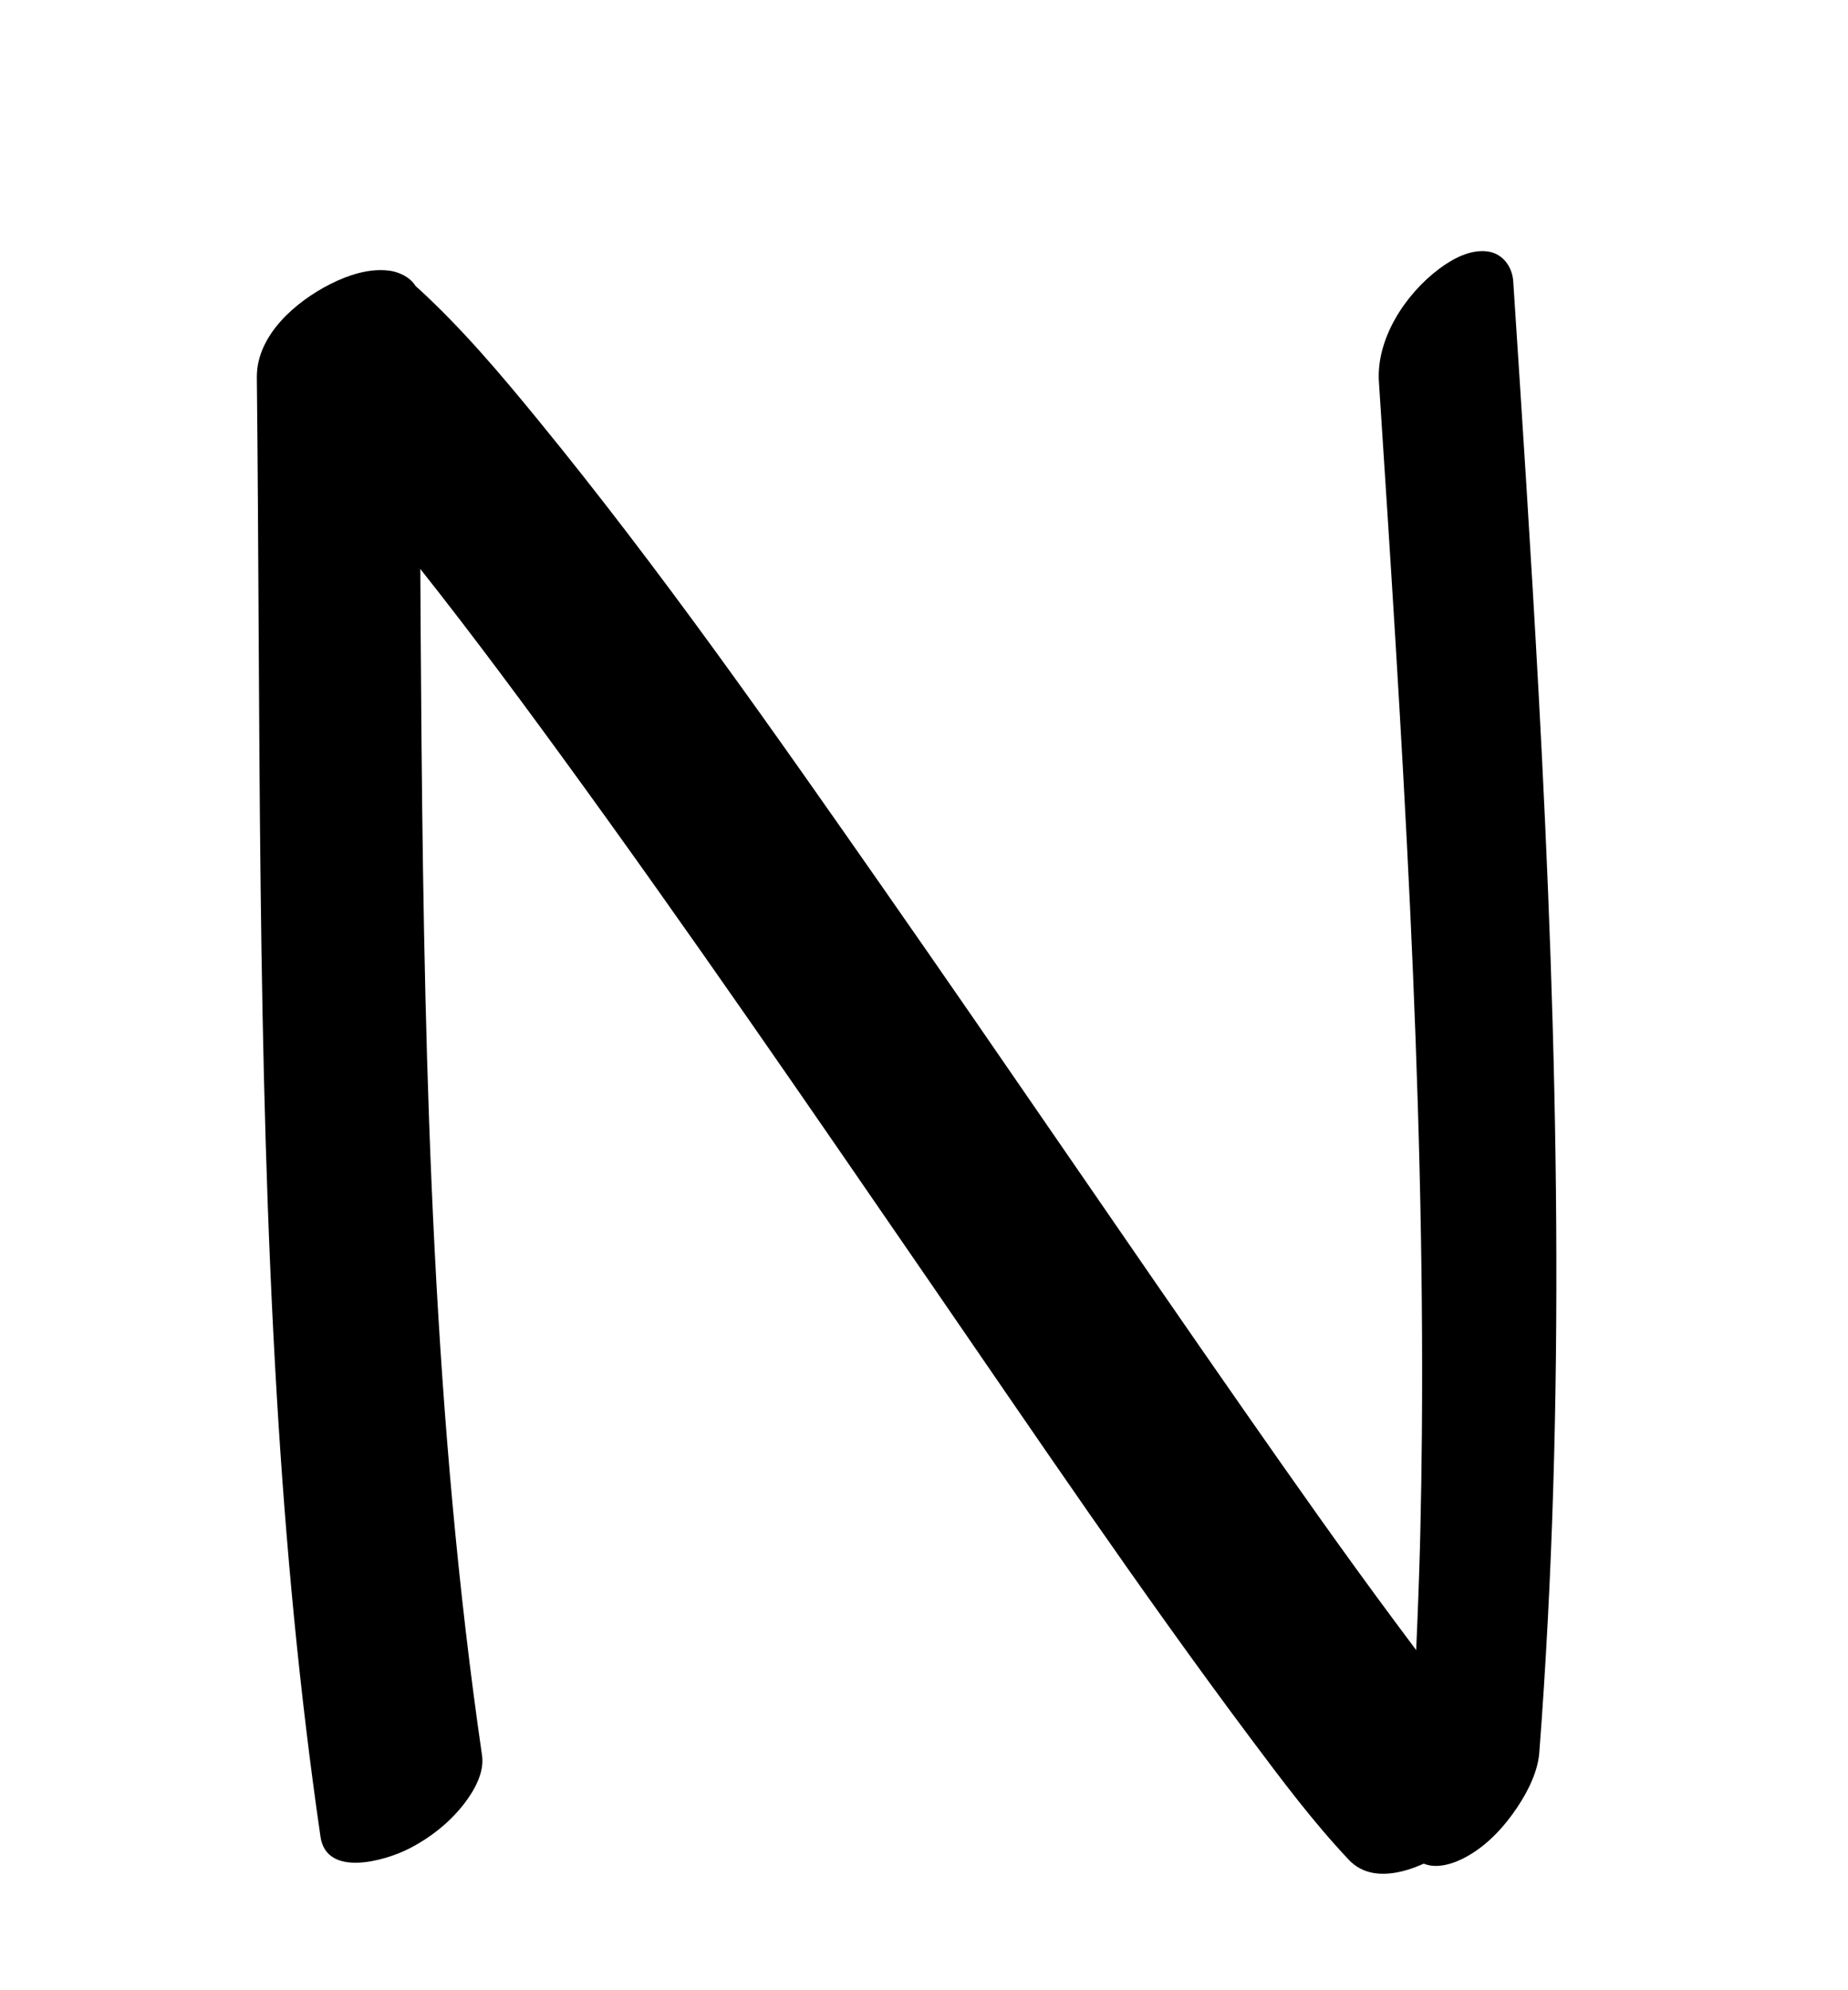 <?xml version="1.0" encoding="utf-8"?>
<!-- Generator: Adobe Illustrator 15.0.1, SVG Export Plug-In . SVG Version: 6.00 Build 0)  -->
<!DOCTYPE svg PUBLIC "-//W3C//DTD SVG 1.1//EN" "http://www.w3.org/Graphics/SVG/1.1/DTD/svg11.dtd">
<svg version="1.1" id="Layer_1" xmlns="http://www.w3.org/2000/svg" xmlns:xlink="http://www.w3.org/1999/xlink" x="0px" y="0px"
	 width="696.875px" height="750px" viewBox="0 0 696.875 750" enable-background="new 0 0 696.875 750" xml:space="preserve">
<g>
	<g>
		<path d="M96.852,142.312c1.392,128.026-0.097,256.174,7.542,384.043c3.316,55.504,8.453,110.924,16.458,165.957
			c2.269,15.598,24.453,9.018,33.098,4.669c8.043-4.047,15.481-9.854,21.01-16.993c3.795-4.901,7.767-11.751,6.814-18.299
			c-18.363-126.25-21.642-254.111-22.82-381.497c-0.52-56.167-0.569-112.337-1.18-168.503c-0.062-5.78-6.223-9.072-11.084-9.681
			c-7.516-0.941-15.413,1.692-22.014,5.012C111.572,113.611,96.678,126.372,96.852,142.312L96.852,142.312z"/>
	</g>
</g>
<g>
	<g>
		<path d="M100.655,149.066c17.999,16.513,33.747,35.525,49.089,54.469c21.474,26.515,41.885,53.889,61.988,81.45
			c47.692,65.386,93.433,132.181,139.31,198.844c39.67,57.643,78.889,115.729,120.813,171.771
			c11.651,15.574,23.434,31.298,36.8,45.465c10.458,11.084,29.164,2.214,39.292-4.878c6.879-4.816,13.287-11.082,17.149-18.638
			c2.142-4.188,4.884-12.366,0.873-16.617c-14.662-15.54-27.475-32.901-40.198-50.024c-19.184-25.815-37.691-52.132-56.097-78.504
			c-45.794-65.618-90.7-131.851-136.521-197.45c-41.789-59.826-83.791-119.853-130.018-176.374
			c-14.132-17.279-28.689-34.531-45.165-49.648c-4.836-4.437-9.239-5.691-15.914-4.862c-8.421,1.045-16.5,4.923-23.379,9.74
			c-6.879,4.817-13.286,11.082-17.149,18.638C99.561,136.298,96.434,145.193,100.655,149.066L100.655,149.066z"/>
	</g>
</g>
<g>
	<g>
		<path d="M519.985,143.938c8.603,131.893,17.286,263.935,16.207,396.181c-0.103,12.493-0.307,24.985-0.594,37.476
			c-0.061,2.63-0.128,5.259-0.197,7.888c0.178-6.778-0.118,3.694-0.165,5.2c-0.206,6.573-0.447,13.146-0.71,19.717
			c-0.999,24.993-2.456,49.967-4.361,74.907c-0.428,5.601-0.582,12.242,4.584,15.996c4.943,3.592,11.689,1.835,16.63-0.583
			c7.622-3.73,13.998-10.027,18.935-16.821c4.665-6.421,9.524-15.062,10.146-23.205c10.163-133.006,6.942-266.561-0.264-399.625
			c-2.8-51.692-6.188-103.349-9.557-155.006c-0.356-5.454-3.858-10.403-9.486-11.251c-6.583-0.992-13.387,2.739-18.415,6.494
			C530.074,110.762,518.917,127.559,519.985,143.938L519.985,143.938z"/>
	</g>
</g>
</svg>
